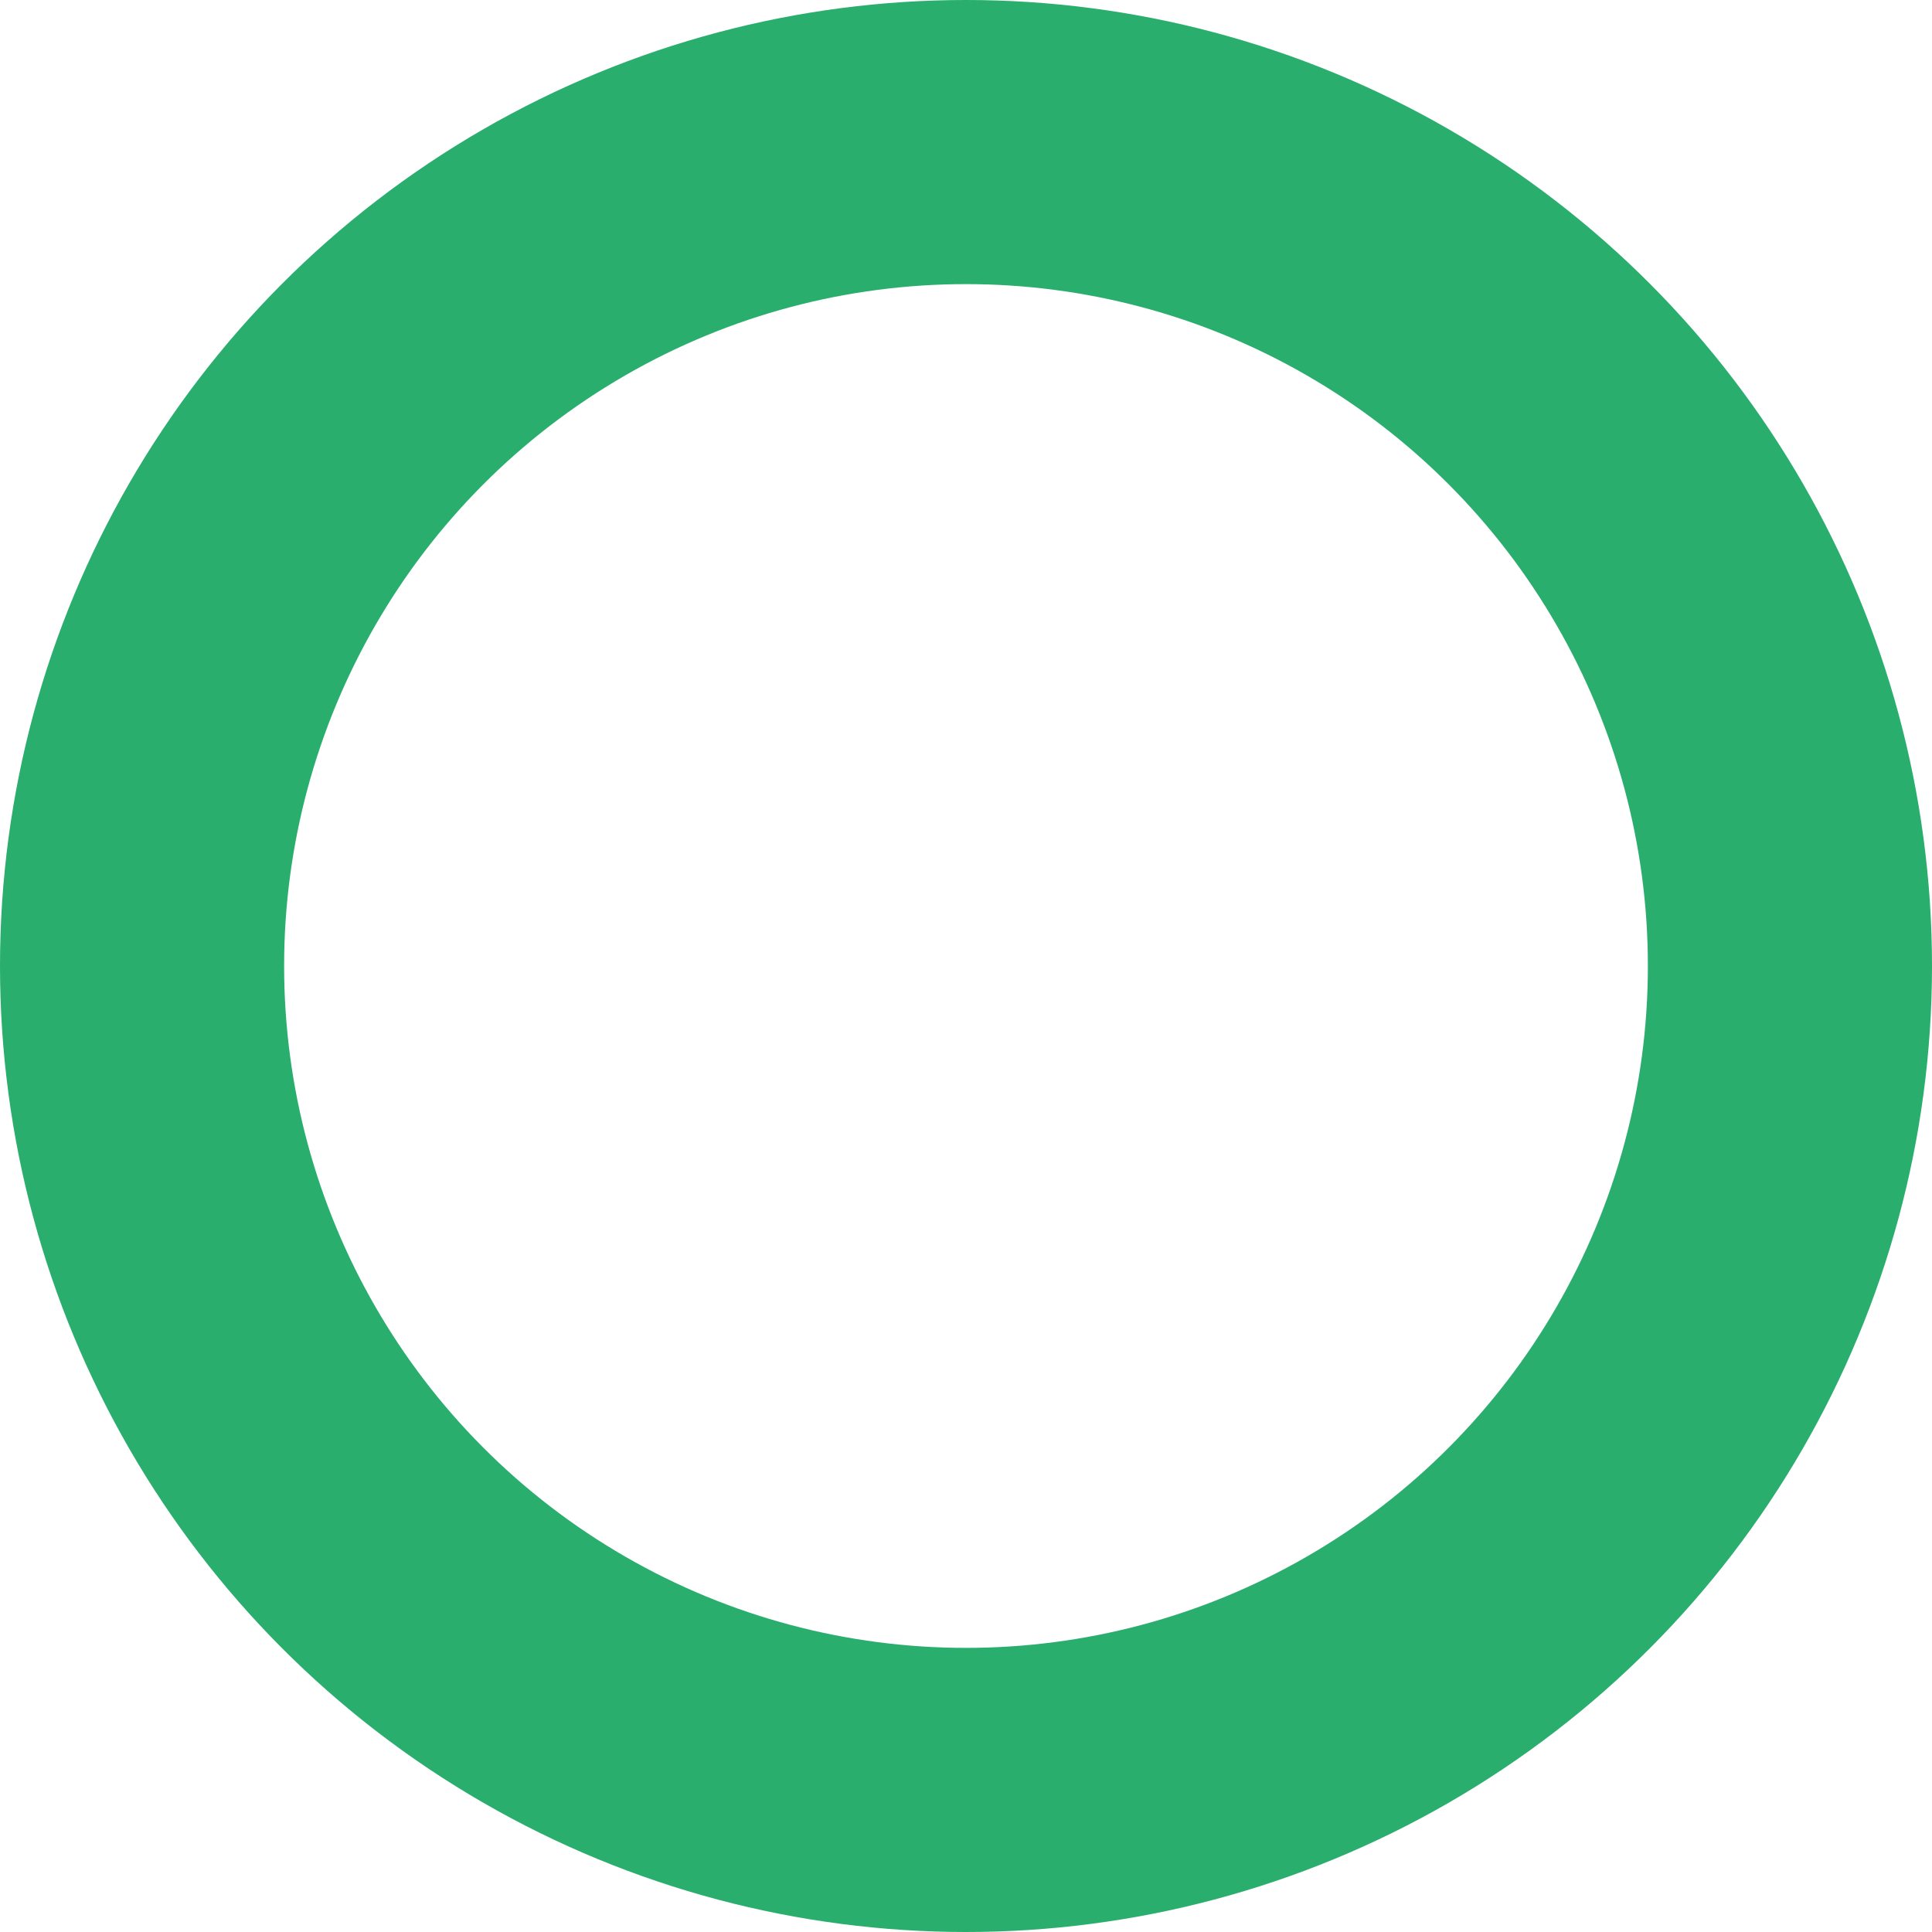 <svg xmlns="http://www.w3.org/2000/svg" width="34" height="34" viewBox="0 0 34 34">
  <g id="Ellipse_129" data-name="Ellipse 129" fill="none" stroke="#29ae6d" stroke-width="5">
    <circle cx="17" cy="17" r="17" stroke="none"/>
    <circle cx="17" cy="17" r="14.5" fill="none"/>
  </g>
</svg>
